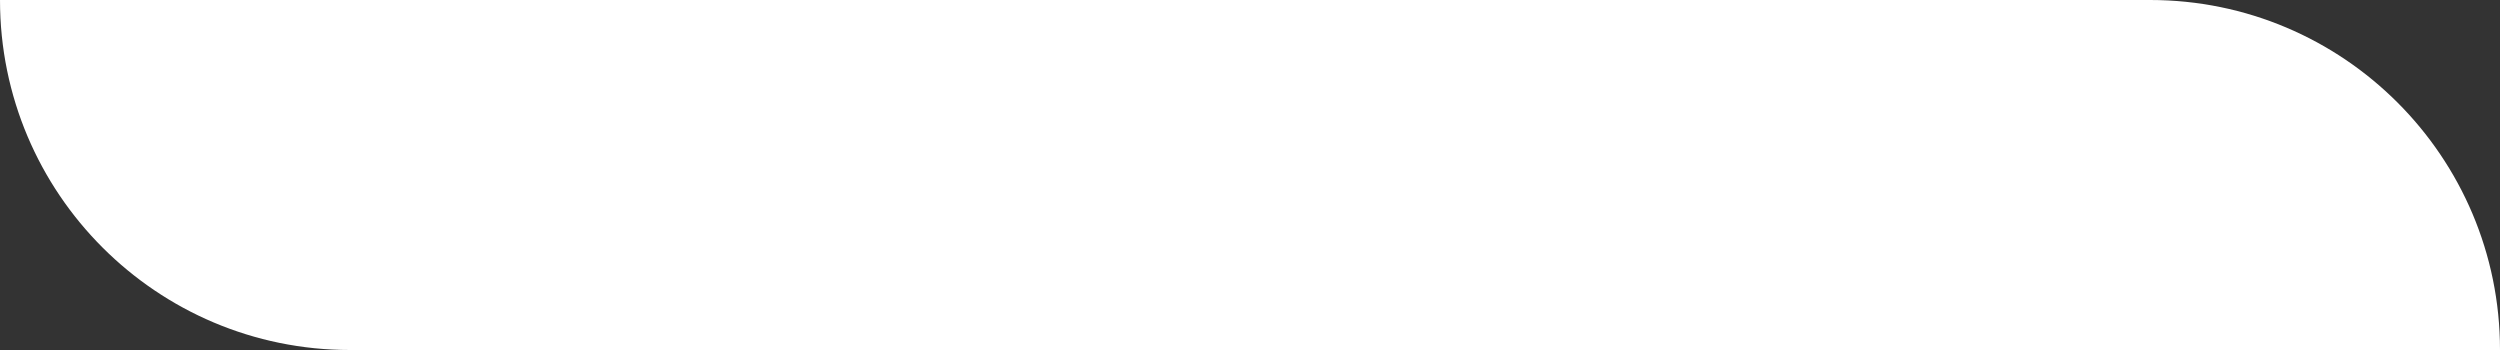 <svg width="50" height="7" viewBox="0 0 50 7" fill="none" xmlns="http://www.w3.org/2000/svg">
<rect x="0" y="0" width="50" height="7" fill="#333333" stroke="none"/>
<path d="M0 0H43C46.866 0 50 3.134 50 7H7C3.134 7 0 3.866 0 0Z" fill="white"/>
</svg>
